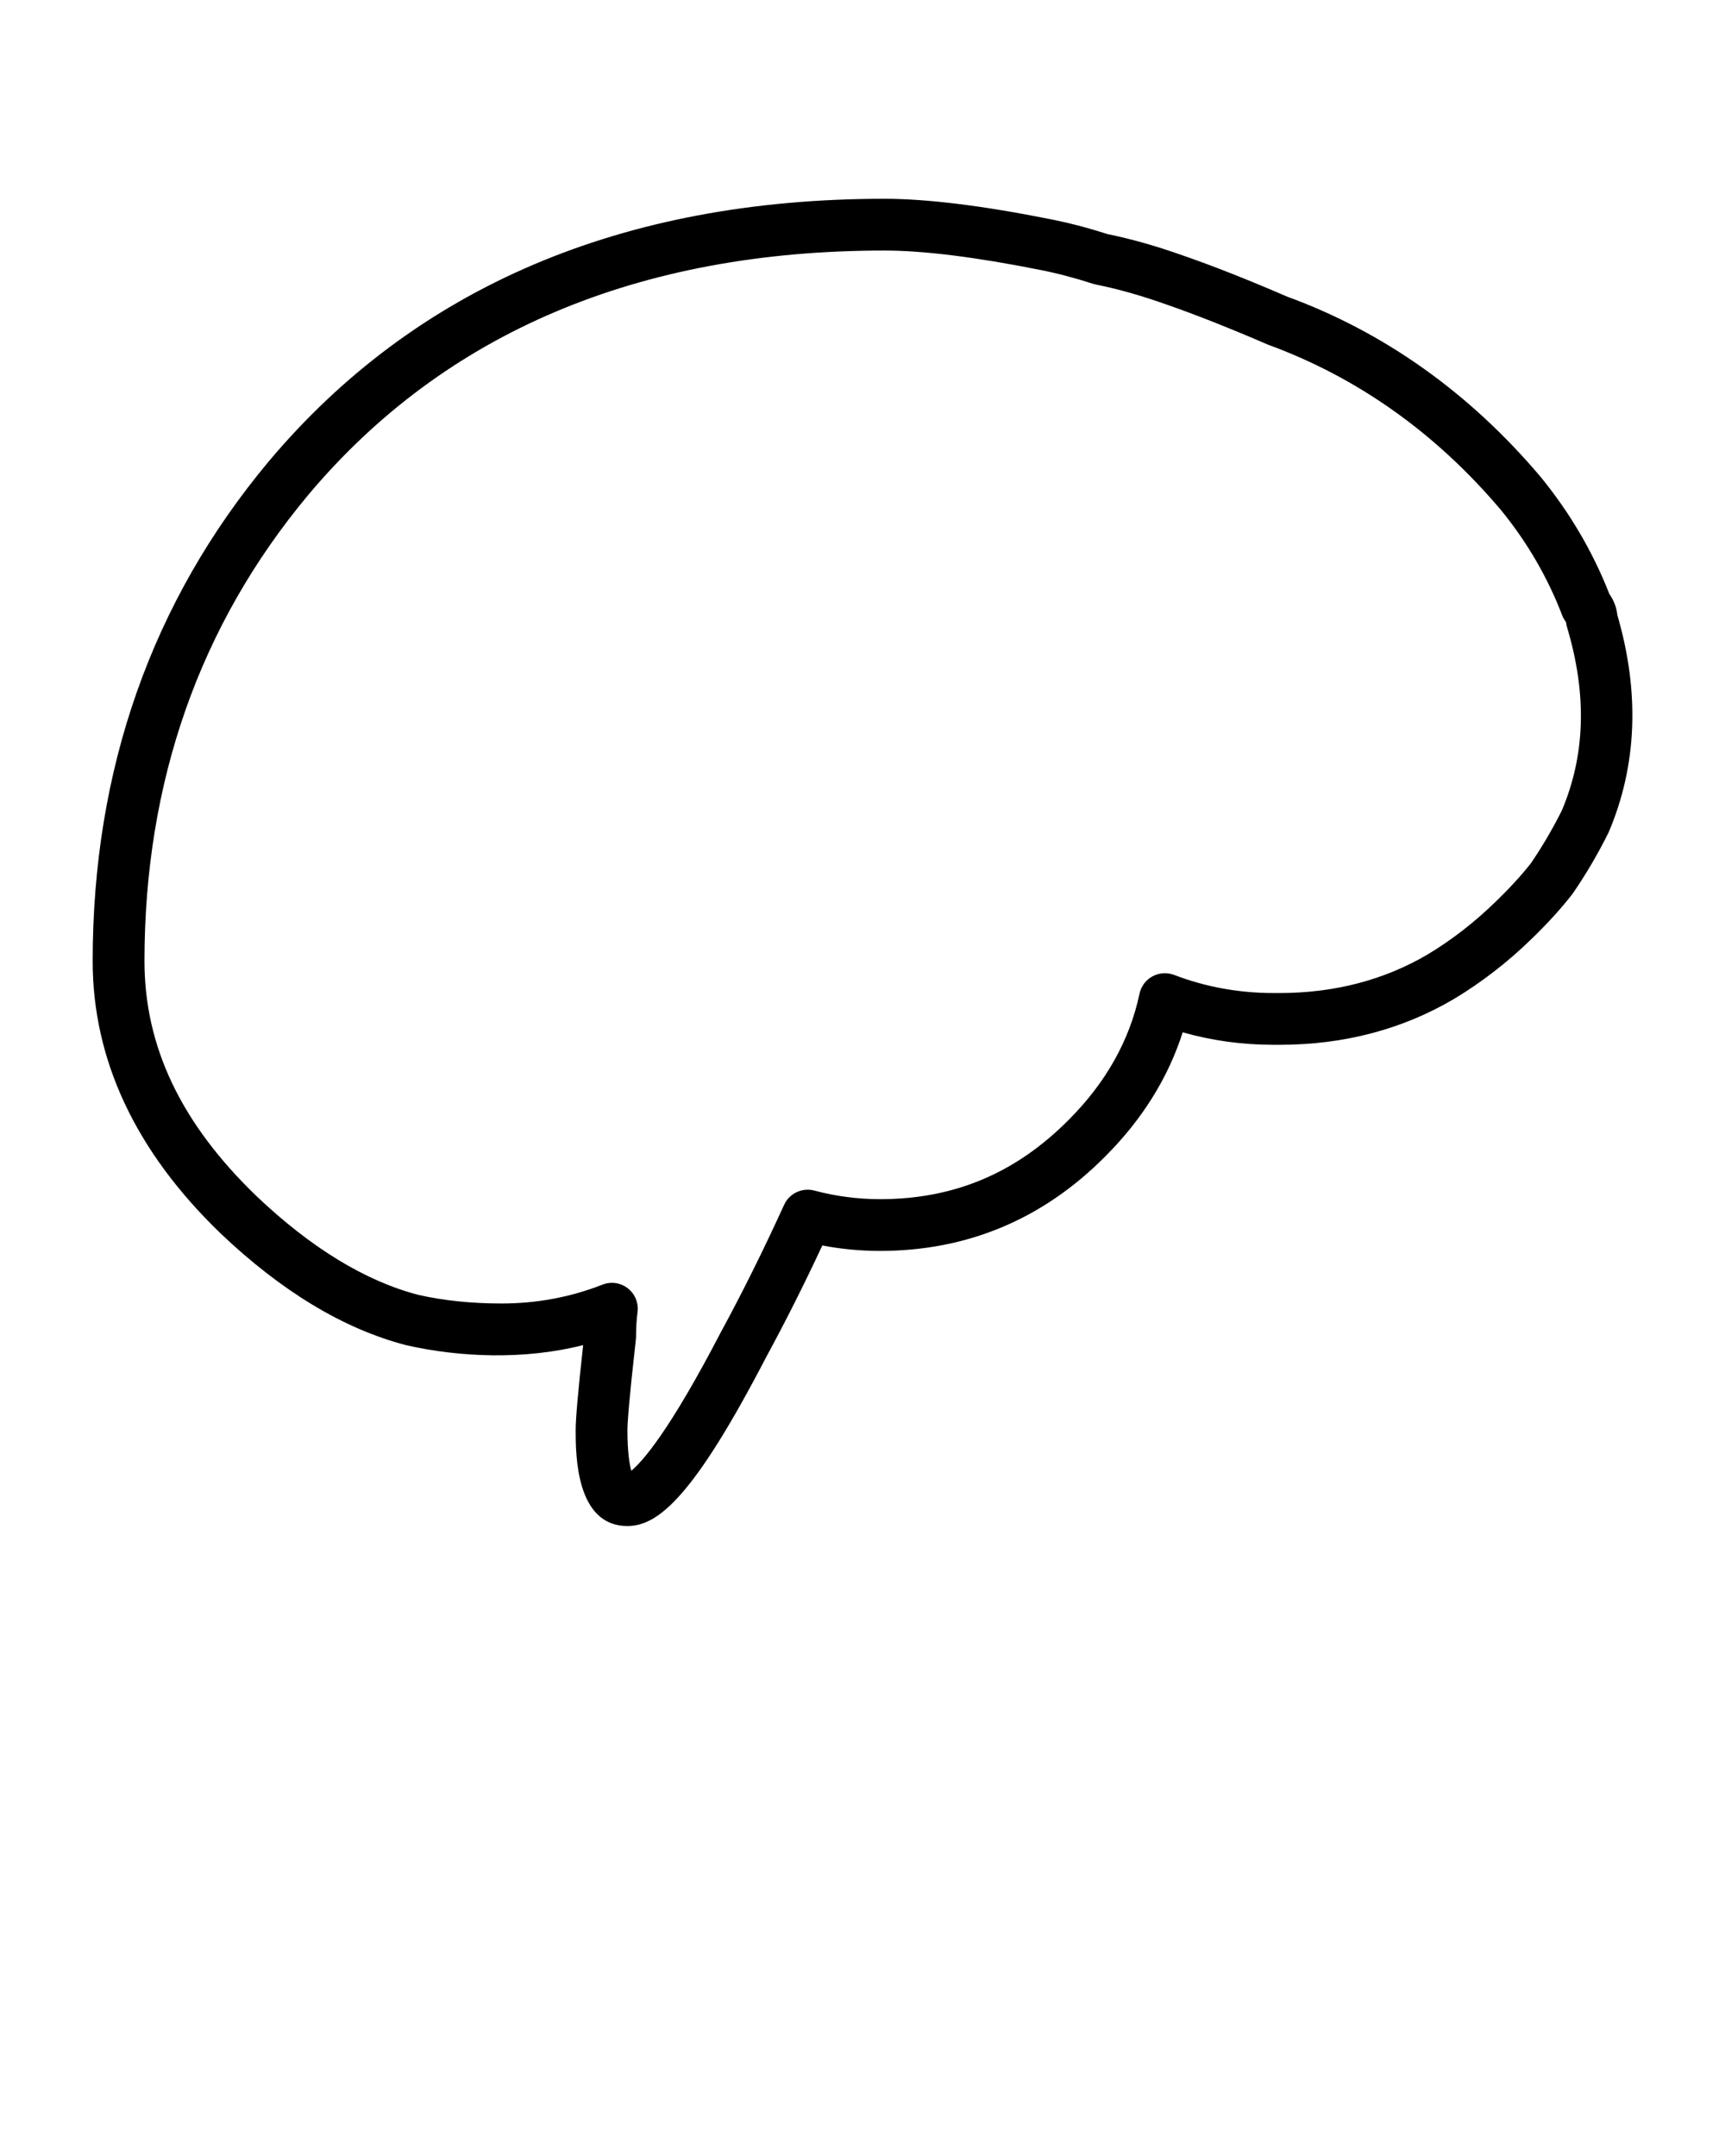 <svg xmlns="http://www.w3.org/2000/svg" xmlns:xlink="http://www.w3.org/1999/xlink" version="1.1" x="0px" y="0px" viewBox="0 0 100 125" enable-background="new 0 0 100 100" xml:space="preserve"><path d="M36.372,88.475c-3,0-3-4.178-3-5.551c0-0.678,0.141-2.297,0.434-4.938c-3.398,0.867-7.168,0.711-10.27,0.002  c-3.609-0.938-7.211-3.113-10.748-6.478c-4.924-4.745-7.416-10.055-7.416-15.786c0-11.109,3.43-20.854,10.197-28.961  c8.496-10.113,20.508-15.238,35.703-15.238c2.451,0,5.679,0.396,9.592,1.178c1.06,0.207,2.185,0.498,3.337,0.869  c1.37,0.277,2.842,0.695,4.373,1.24c1.741,0.602,3.78,1.406,6.045,2.387c5.608,2.049,10.582,5.578,14.7,10.459  c1.693,2.074,3.025,4.348,3.976,6.777c0.263,0.375,0.42,0.791,0.465,1.227c1.31,4.496,1.14,8.736-0.508,12.6  c-0.631,1.271-1.321,2.441-2.092,3.563c-0.701,0.897-1.488,1.758-2.398,2.633c-1.368,1.334-2.875,2.498-4.467,3.455  c-2.998,1.771-6.399,2.662-10.121,2.662H73.82c-1.807,0-3.567-0.242-5.258-0.724c-0.842,2.637-2.346,5.049-4.479,7.185  c-3.604,3.641-8.002,5.489-13.062,5.489c-1.13,0-2.251-0.104-3.35-0.315c-1.072,2.295-2.158,4.455-3.234,6.433  C40.204,86.799,38.149,88.475,36.372,88.475z M35.472,74.375c0.33,0,0.656,0.109,0.924,0.32c0.418,0.326,0.633,0.852,0.563,1.377  c-0.057,0.434-0.086,0.904-0.086,1.402c0,0.057-0.004,0.112-0.01,0.168c-0.406,3.602-0.49,4.86-0.49,5.28  c0,1.281,0.121,1.979,0.225,2.349c0.635-0.525,2.199-2.271,5.193-8.039c1.229-2.258,2.457-4.732,3.666-7.381  c0.305-0.666,1.053-1.013,1.754-0.824c1.232,0.33,2.514,0.498,3.813,0.498c4.289,0,7.865-1.506,10.935-4.605  c2.151-2.152,3.528-4.607,4.099-7.305c0.092-0.43,0.364-0.799,0.752-1.008c0.385-0.211,0.844-0.24,1.254-0.084  c1.815,0.697,3.756,1.051,5.762,1.051h0.352c3.178,0,6.066-0.754,8.588-2.24c1.383-0.83,2.703-1.854,3.914-3.033  c0.814-0.783,1.508-1.539,2.068-2.252c0.635-0.93,1.254-1.98,1.787-3.045c1.365-3.215,1.479-6.725,0.305-10.65  c-0.027-0.09-0.045-0.182-0.055-0.275c-0.08-0.113-0.168-0.26-0.211-0.369c-0.84-2.207-2.037-4.27-3.559-6.135  c-3.763-4.457-8.312-7.691-13.505-9.59c-2.274-0.982-4.241-1.76-5.926-2.342c-1.44-0.512-2.801-0.896-4.056-1.146  c-0.057-0.012-0.11-0.025-0.166-0.043c-1.067-0.346-2.102-0.617-3.075-0.807c-3.729-0.744-6.759-1.121-9.013-1.121  c-14.268,0-25.505,4.766-33.401,14.164c-6.303,7.551-9.498,16.648-9.498,27.035c0,4.955,2.123,9.41,6.49,13.619  c3.156,3.002,6.318,4.932,9.387,5.73c1.441,0.328,3.078,0.5,4.822,0.5c2.033,0,4.002-0.367,5.852-1.094  C35.101,74.41,35.286,74.375,35.472,74.375z"/></svg>